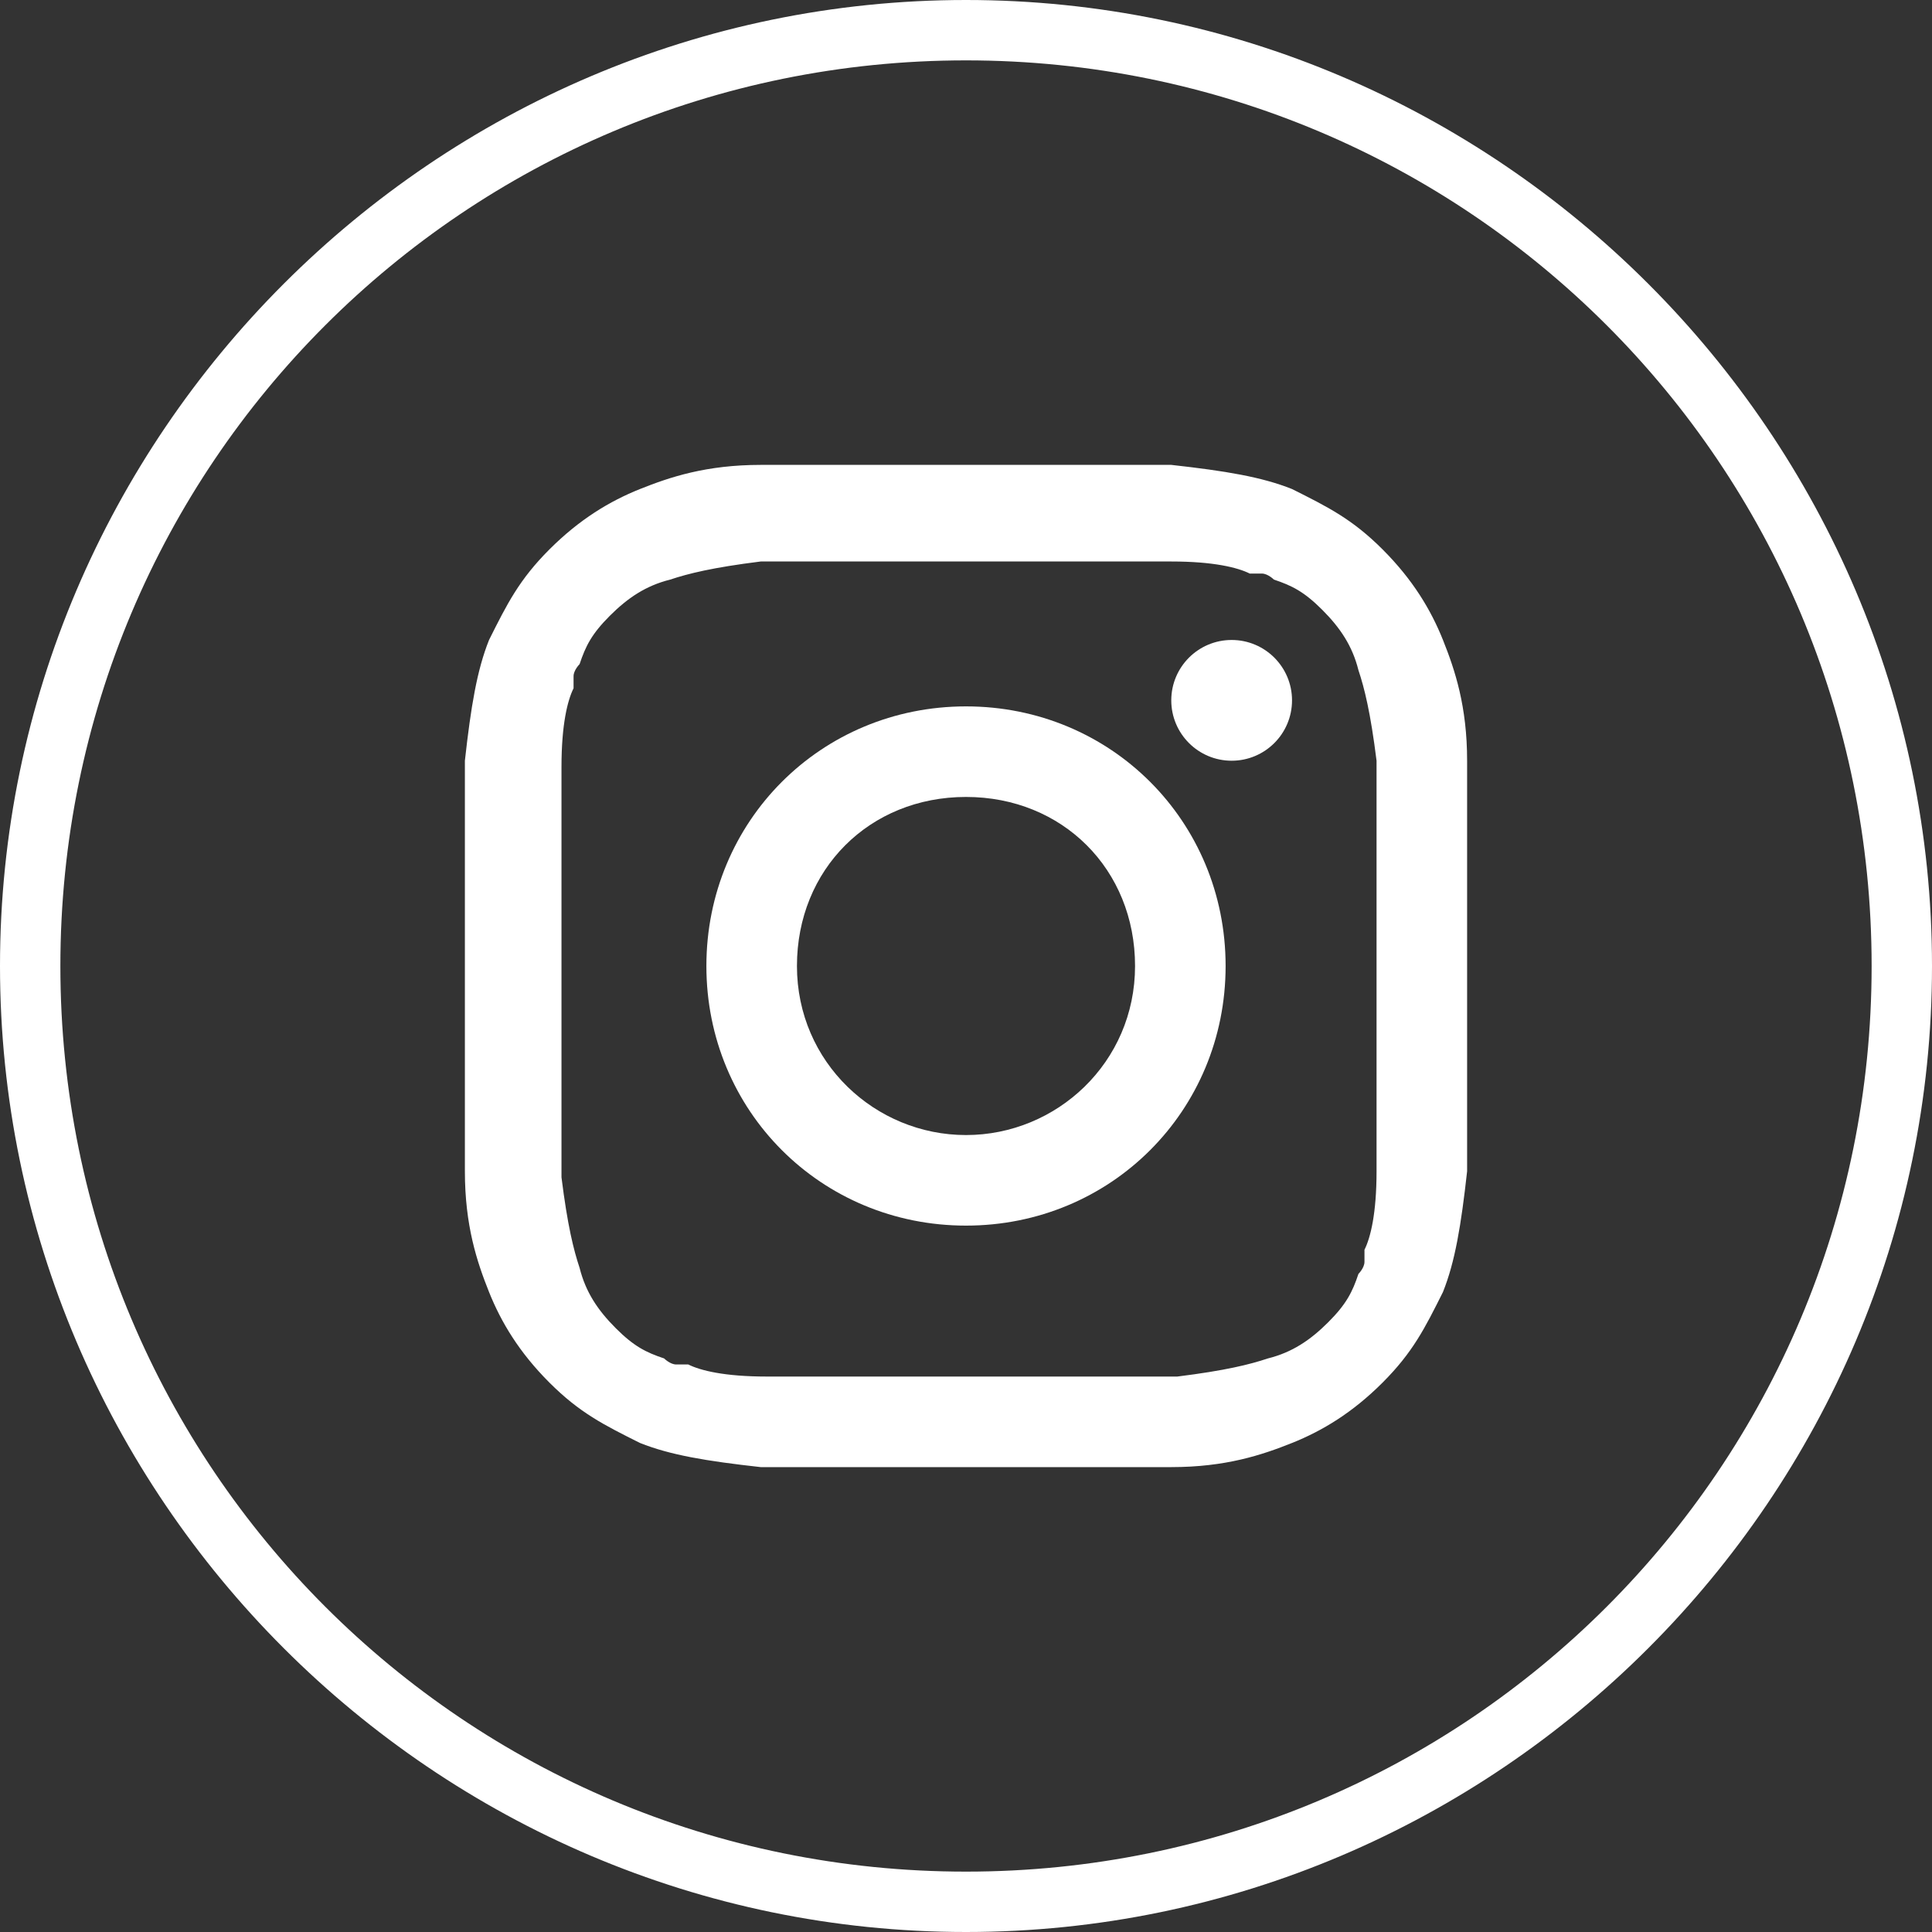 <?xml version="1.0" encoding="UTF-8"?>
<svg id="Layer_1" data-name="Layer 1" xmlns="http://www.w3.org/2000/svg" version="1.1" viewBox="0 0 32 32">
  <rect x="0" y="0" width="32" height="32" fill="#333333" stroke="none"/>
  <defs>
    <style>
      .cls-1 {
        fill: #fff;
        stroke-width: 0px;
      }
    </style>
  </defs>
  <path class="cls-1" d="M16,1c8.3,0,15,6.7,15,15s-6.7,15-15,15S1,24.3,1,16,7.7,1,16,1M16,0C7.2,0,0,7.2,0,16s7.2,16,16,16,16-7.2,16-16S24.8,0,16,0h0Z"/>
  <circle class="cls-1" cx="20.4" cy="11.6" r="1"/>
  <path class="cls-1" d="M16,11.7c-2.4,0-4.3,1.9-4.3,4.3s1.9,4.3,4.3,4.3,4.3-1.9,4.3-4.3-1.9-4.3-4.3-4.3ZM16,18.8c-1.5,0-2.8-1.2-2.8-2.8s1.2-2.8,2.8-2.8,2.8,1.2,2.8,2.8-1.3,2.8-2.8,2.8Z"/>
  <path class="cls-1" d="M22.9,9.1c-.5-.5-.9-.7-1.5-1-.5-.2-1.1-.3-2-.4h-6.8c-.9,0-1.5.2-2,.4-.5.2-1,.5-1.5,1s-.7.9-1,1.5c-.2.5-.3,1.1-.4,2v6.8c0,.9.2,1.5.4,2,.2.5.5,1,1,1.5s.9.7,1.5,1c.5.2,1.1.3,2,.4h6.8c.9,0,1.5-.2,2-.4.5-.2,1-.5,1.5-1s.7-.9,1-1.5c.2-.5.3-1.1.4-2v-6.8c0-.9-.2-1.5-.4-2-.2-.5-.5-1-1-1.5ZM22.8,19.4c0,.7-.1,1.1-.2,1.3v.2c0,.1-.1.2-.1.2-.1.3-.2.5-.5.8s-.6.5-1,.6c-.3.1-.7.2-1.5.3h-6.8c-.7,0-1.1-.1-1.3-.2h-.2c-.1,0-.2-.1-.2-.1-.3-.1-.5-.2-.8-.5s-.5-.6-.6-1c-.1-.3-.2-.7-.3-1.5v-6.8c0-.7.1-1.1.2-1.3v-.2c0-.1.1-.2.1-.2.1-.3.2-.5.5-.8s.6-.5,1-.6c.3-.1.7-.2,1.5-.3h6.8c.7,0,1.1.1,1.3.2h.2c.1,0,.2.1.2.1.3.1.5.2.8.5s.5.6.6,1c.1.3.2.7.3,1.5,0,0,0,6.8,0,6.8Z"/>
</svg>